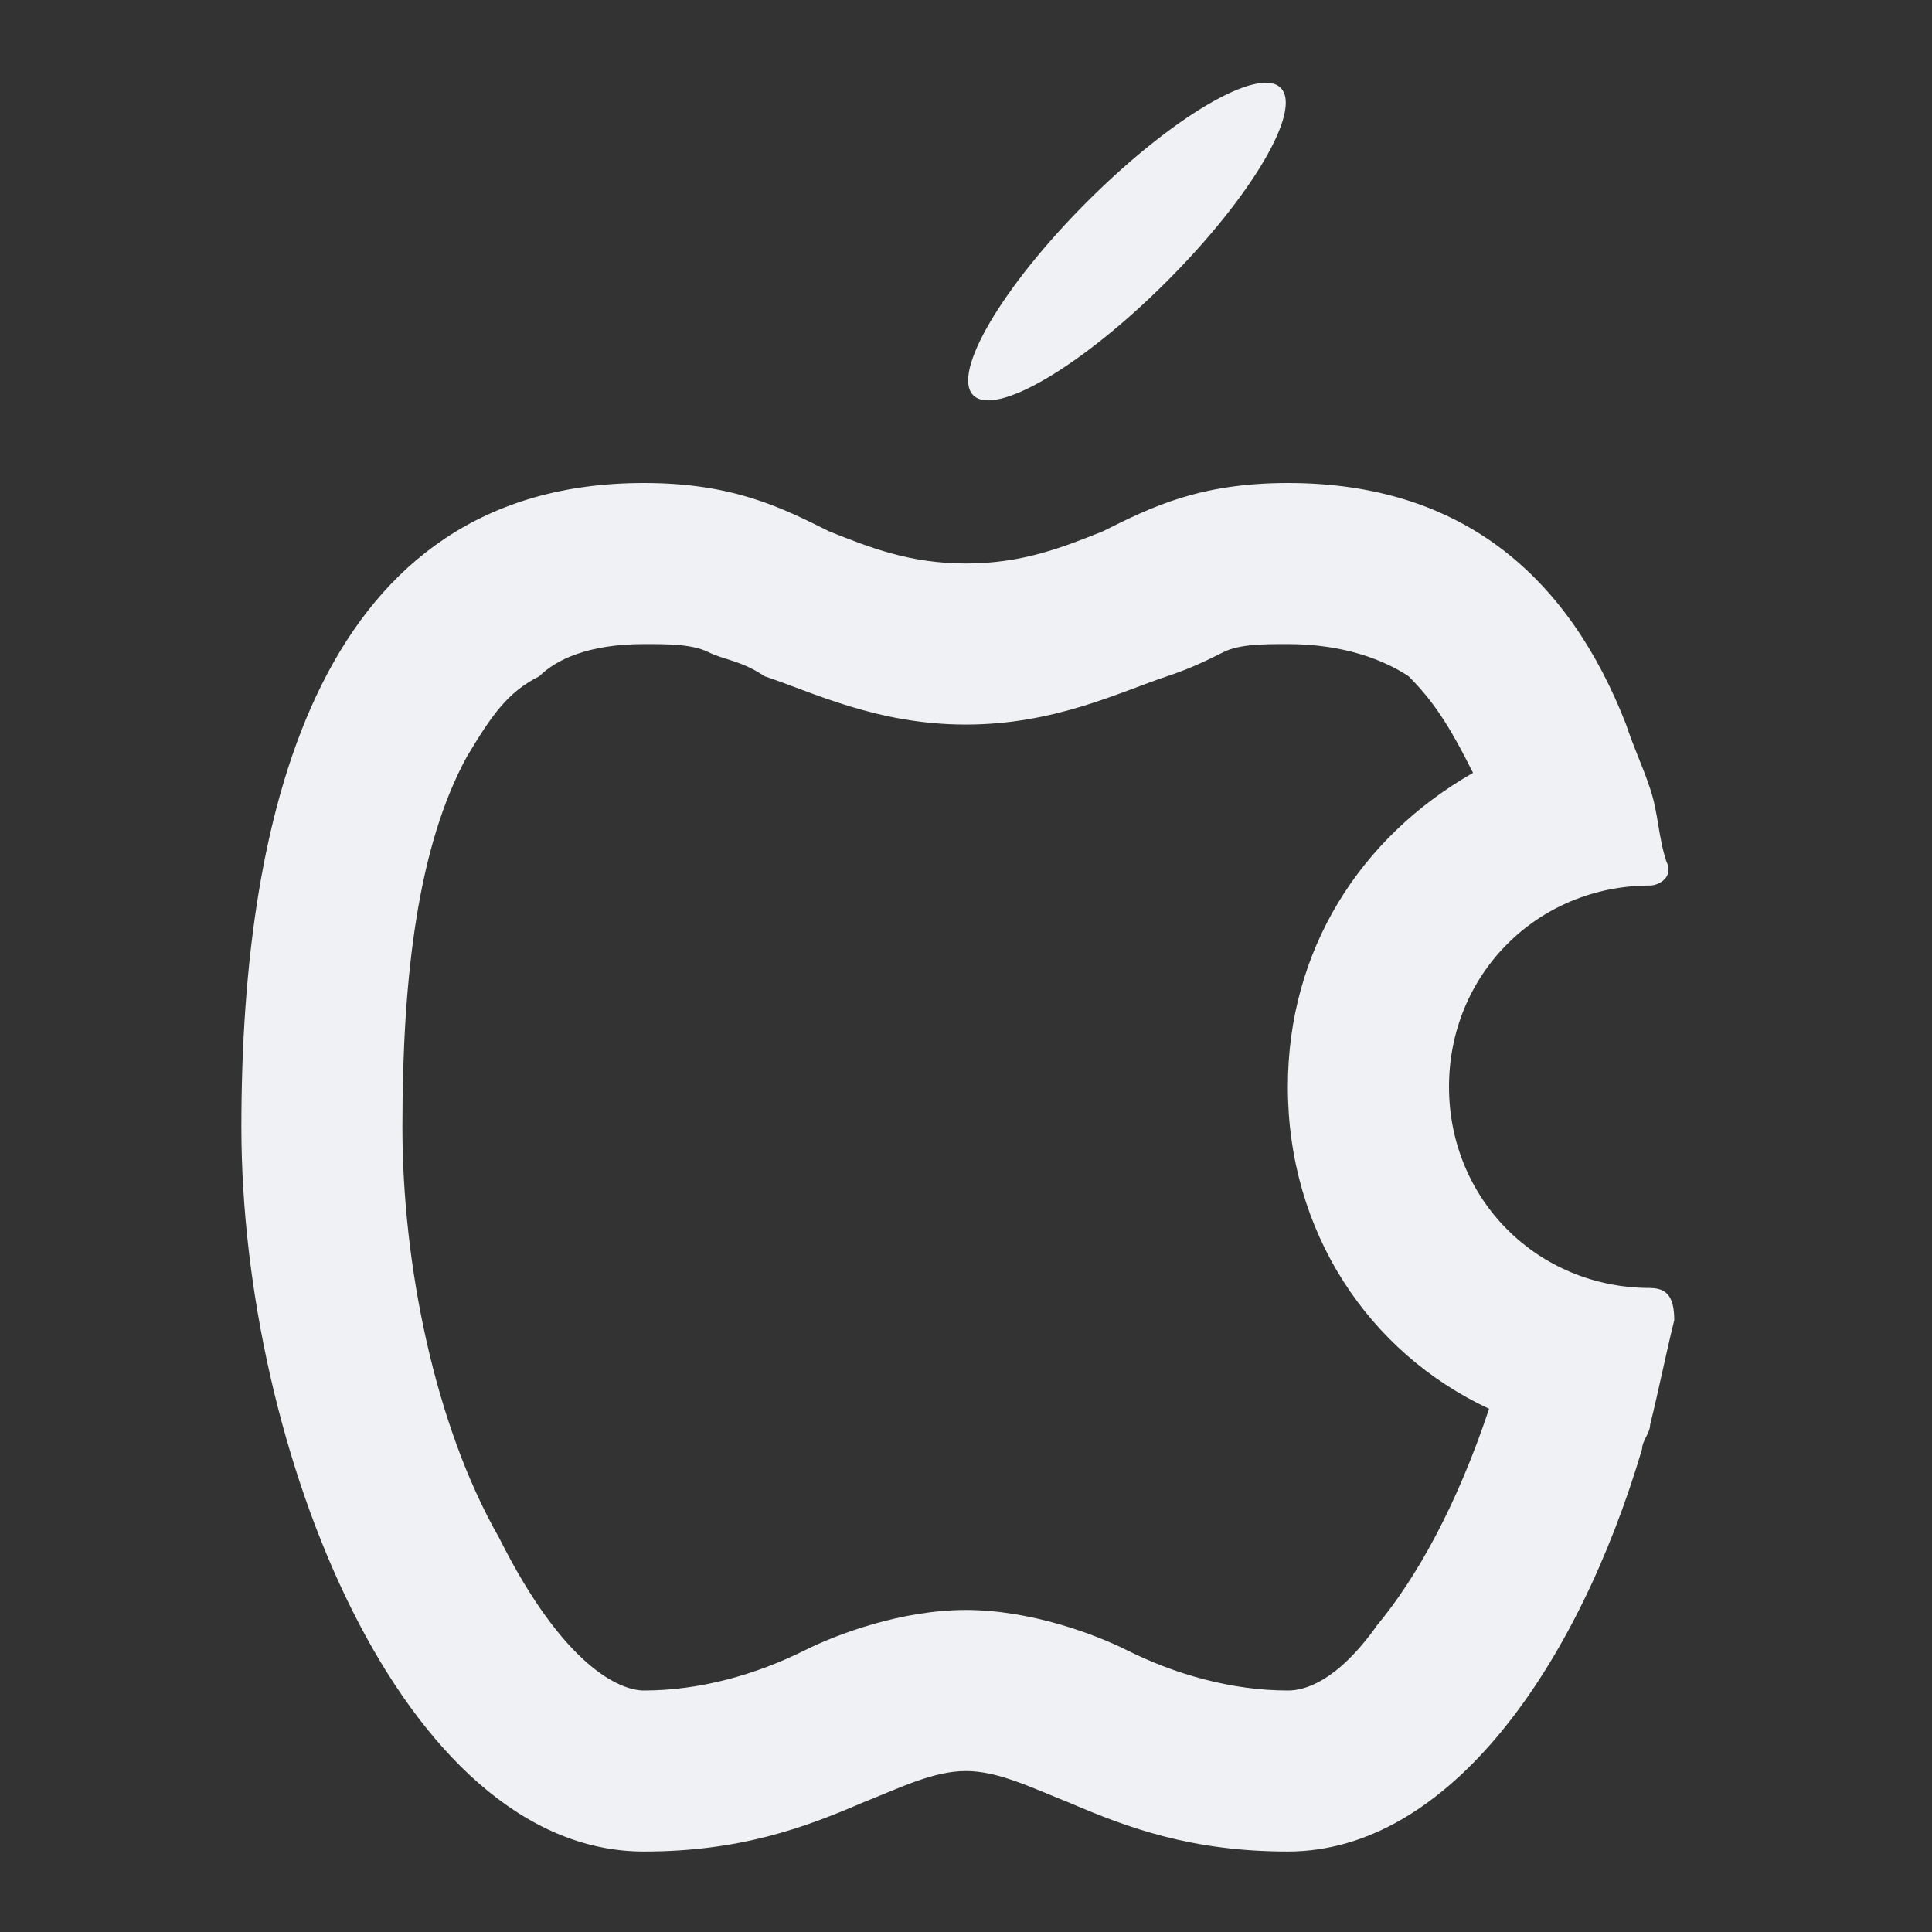 <!-- Generated by IcoMoon.io -->
<svg version="1.1" xmlns="http://www.w3.org/2000/svg" width="32" height="32" viewBox="0 0 32 32">
<rect x="0" y="0" width="32" height="32" fill="#333333" stroke="none"/>
<title>apple-01</title>
<path fill="#f0f1f5" d="M27.333 21.333c-1.867 0-3.333-1.467-3.333-3.333s1.467-3.333 3.333-3.333c0.133 0 0.4-0.133 0.267-0.4-0.133-0.4-0.133-0.8-0.267-1.2s-0.267-0.667-0.4-1.067v0c-0.933-2.4-2.667-4-5.6-4-1.467 0-2.267 0.4-3.067 0.8-0.667 0.267-1.333 0.533-2.267 0.533s-1.6-0.267-2.267-0.533c-0.8-0.4-1.6-0.8-3.067-0.8-5.333 0-6.667 5.333-6.667 10.667s2.667 12 6.667 12c1.6 0 2.667-0.4 3.6-0.8 0.667-0.267 1.2-0.533 1.733-0.533s1.067 0.267 1.733 0.533c0.933 0.4 2 0.8 3.6 0.8 2.667 0 4.8-3.067 5.867-6.667v0c0-0.133 0.133-0.267 0.133-0.4 0.133-0.533 0.267-1.2 0.4-1.733 0-0.4-0.133-0.533-0.4-0.533zM22.8 26.933c-0.667 0.933-1.2 1.067-1.467 1.067-0.933 0-1.867-0.267-2.667-0.667-0.533-0.267-1.6-0.667-2.667-0.667s-2.133 0.4-2.667 0.667c-0.8 0.4-1.733 0.667-2.667 0.667-0.4 0-1.333-0.4-2.4-2.533-1.067-1.867-1.6-4.533-1.6-6.8 0-2.533 0.267-4.667 1.067-6.133 0.4-0.667 0.667-1.067 1.2-1.333 0.267-0.267 0.8-0.533 1.733-0.533 0.4 0 0.8 0 1.067 0.133s0.533 0.133 0.933 0.4v0c0.8 0.267 1.867 0.8 3.333 0.8s2.533-0.533 3.333-0.8v0c0.4-0.133 0.667-0.267 0.933-0.4s0.667-0.133 1.067-0.133c0.933 0 1.6 0.267 2 0.533 0.4 0.4 0.667 0.8 1.067 1.6-1.867 1.067-3.067 2.933-3.067 5.2 0 2.4 1.333 4.4 3.333 5.333-0.533 1.6-1.2 2.8-1.867 3.6z"></path>
<path fill="#f0f1f5" d="M21.212 1.455c0.364 0.365-0.48 1.8-1.886 3.206s-2.841 2.25-3.206 1.886c-0.364-0.364 0.48-1.8 1.886-3.206s2.841-2.25 3.206-1.886z"></path>
</svg>
